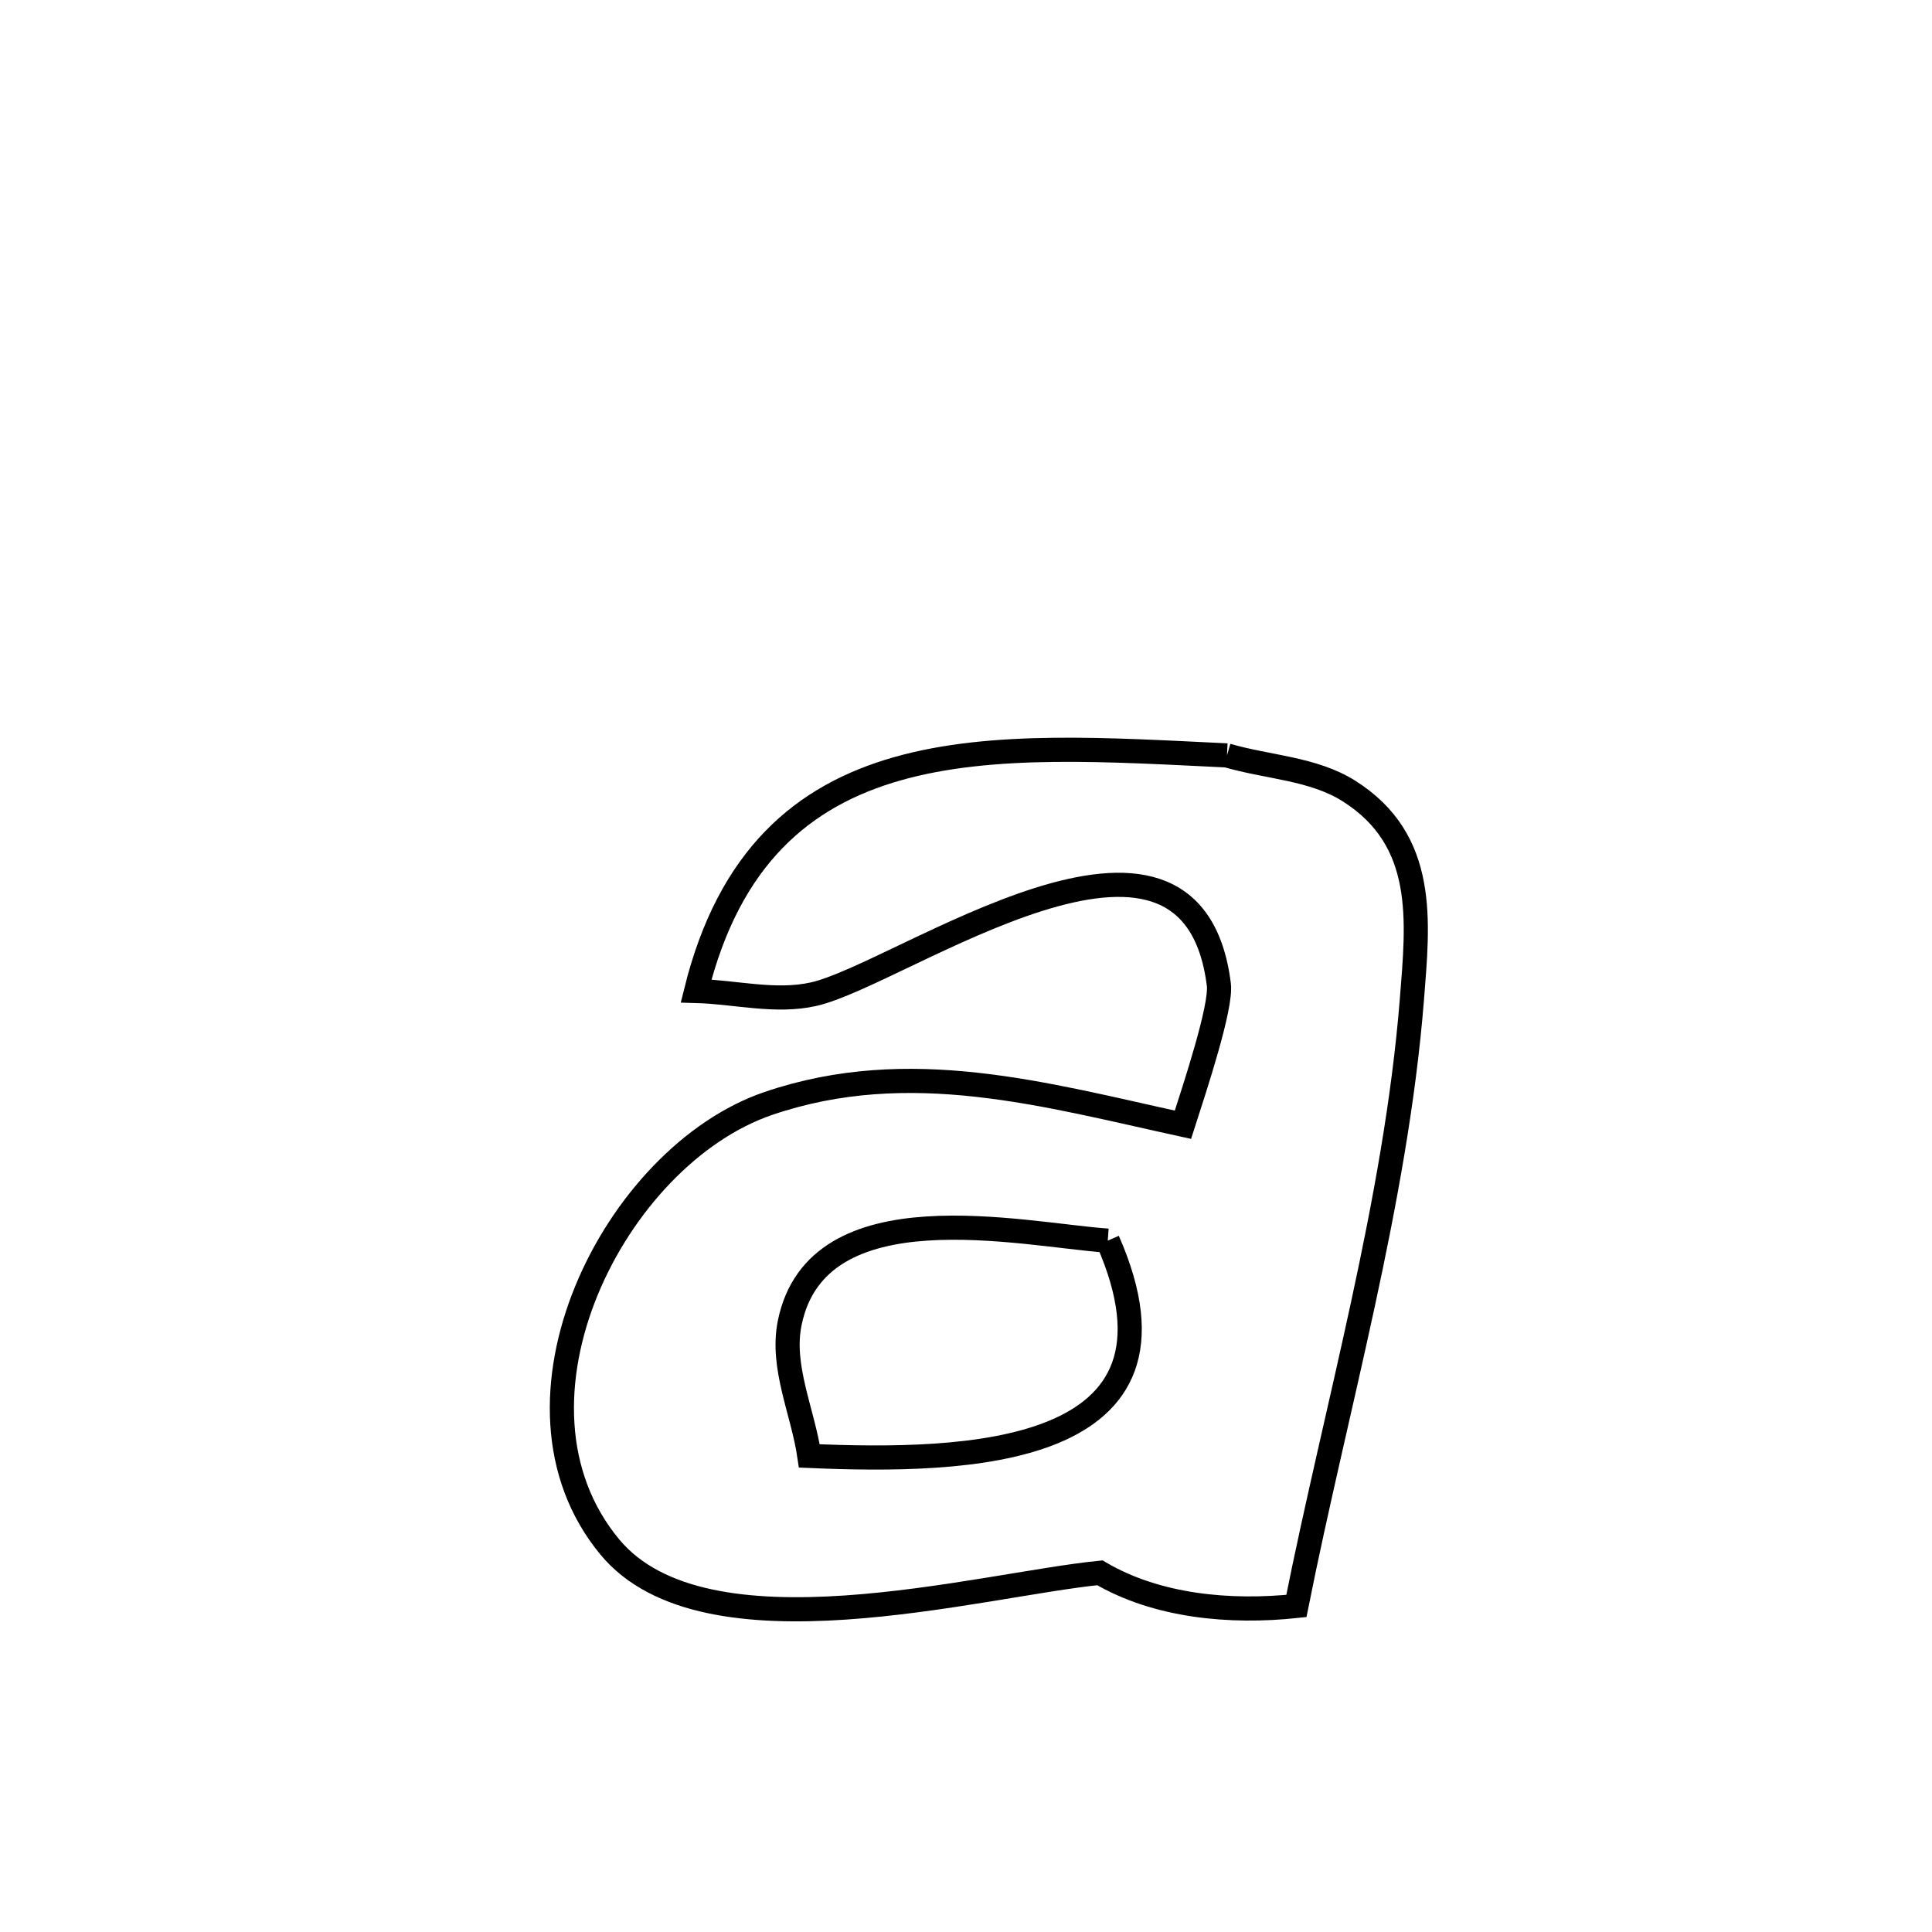 <svg xmlns="http://www.w3.org/2000/svg" viewBox="0.0 0.0 24.0 24.0" height="200px" width="200px"><path fill="none" stroke="black" stroke-width=".3" stroke-opacity="1.0"  filling="0" d="M15.242 9.384 L15.242 9.384 C15.747 9.532 16.312 9.545 16.757 9.826 C17.728 10.439 17.616 11.439 17.539 12.416 C17.439 13.671 17.204 14.938 16.931 16.2 C16.659 17.461 16.35 18.718 16.104 19.95 L16.104 19.95 C15.283 20.037 14.374 19.956 13.663 19.538 L13.663 19.538 C12.159 19.688 8.762 20.645 7.577 19.219 C6.085 17.423 7.632 14.359 9.546 13.707 C11.296 13.111 12.978 13.597 14.695 13.972 L14.695 13.972 C14.847 13.499 15.176 12.507 15.141 12.231 C14.798 9.494 11.186 12.109 10.107 12.35 C9.632 12.457 9.134 12.323 8.647 12.31 L8.647 12.31 C9.059 10.65 9.972 9.883 11.15 9.549 C12.328 9.215 13.771 9.314 15.242 9.384 L15.242 9.384"></path>
<path fill="none" stroke="black" stroke-width=".3" stroke-opacity="1.0"  filling="0" d="M13.761 15.412 L13.761 15.412 C14.948 18.111 11.992 18.169 10.054 18.086 L10.054 18.086 C9.973 17.535 9.699 16.98 9.81 16.434 C10.153 14.747 12.686 15.335 13.761 15.412 L13.761 15.412"></path></svg>